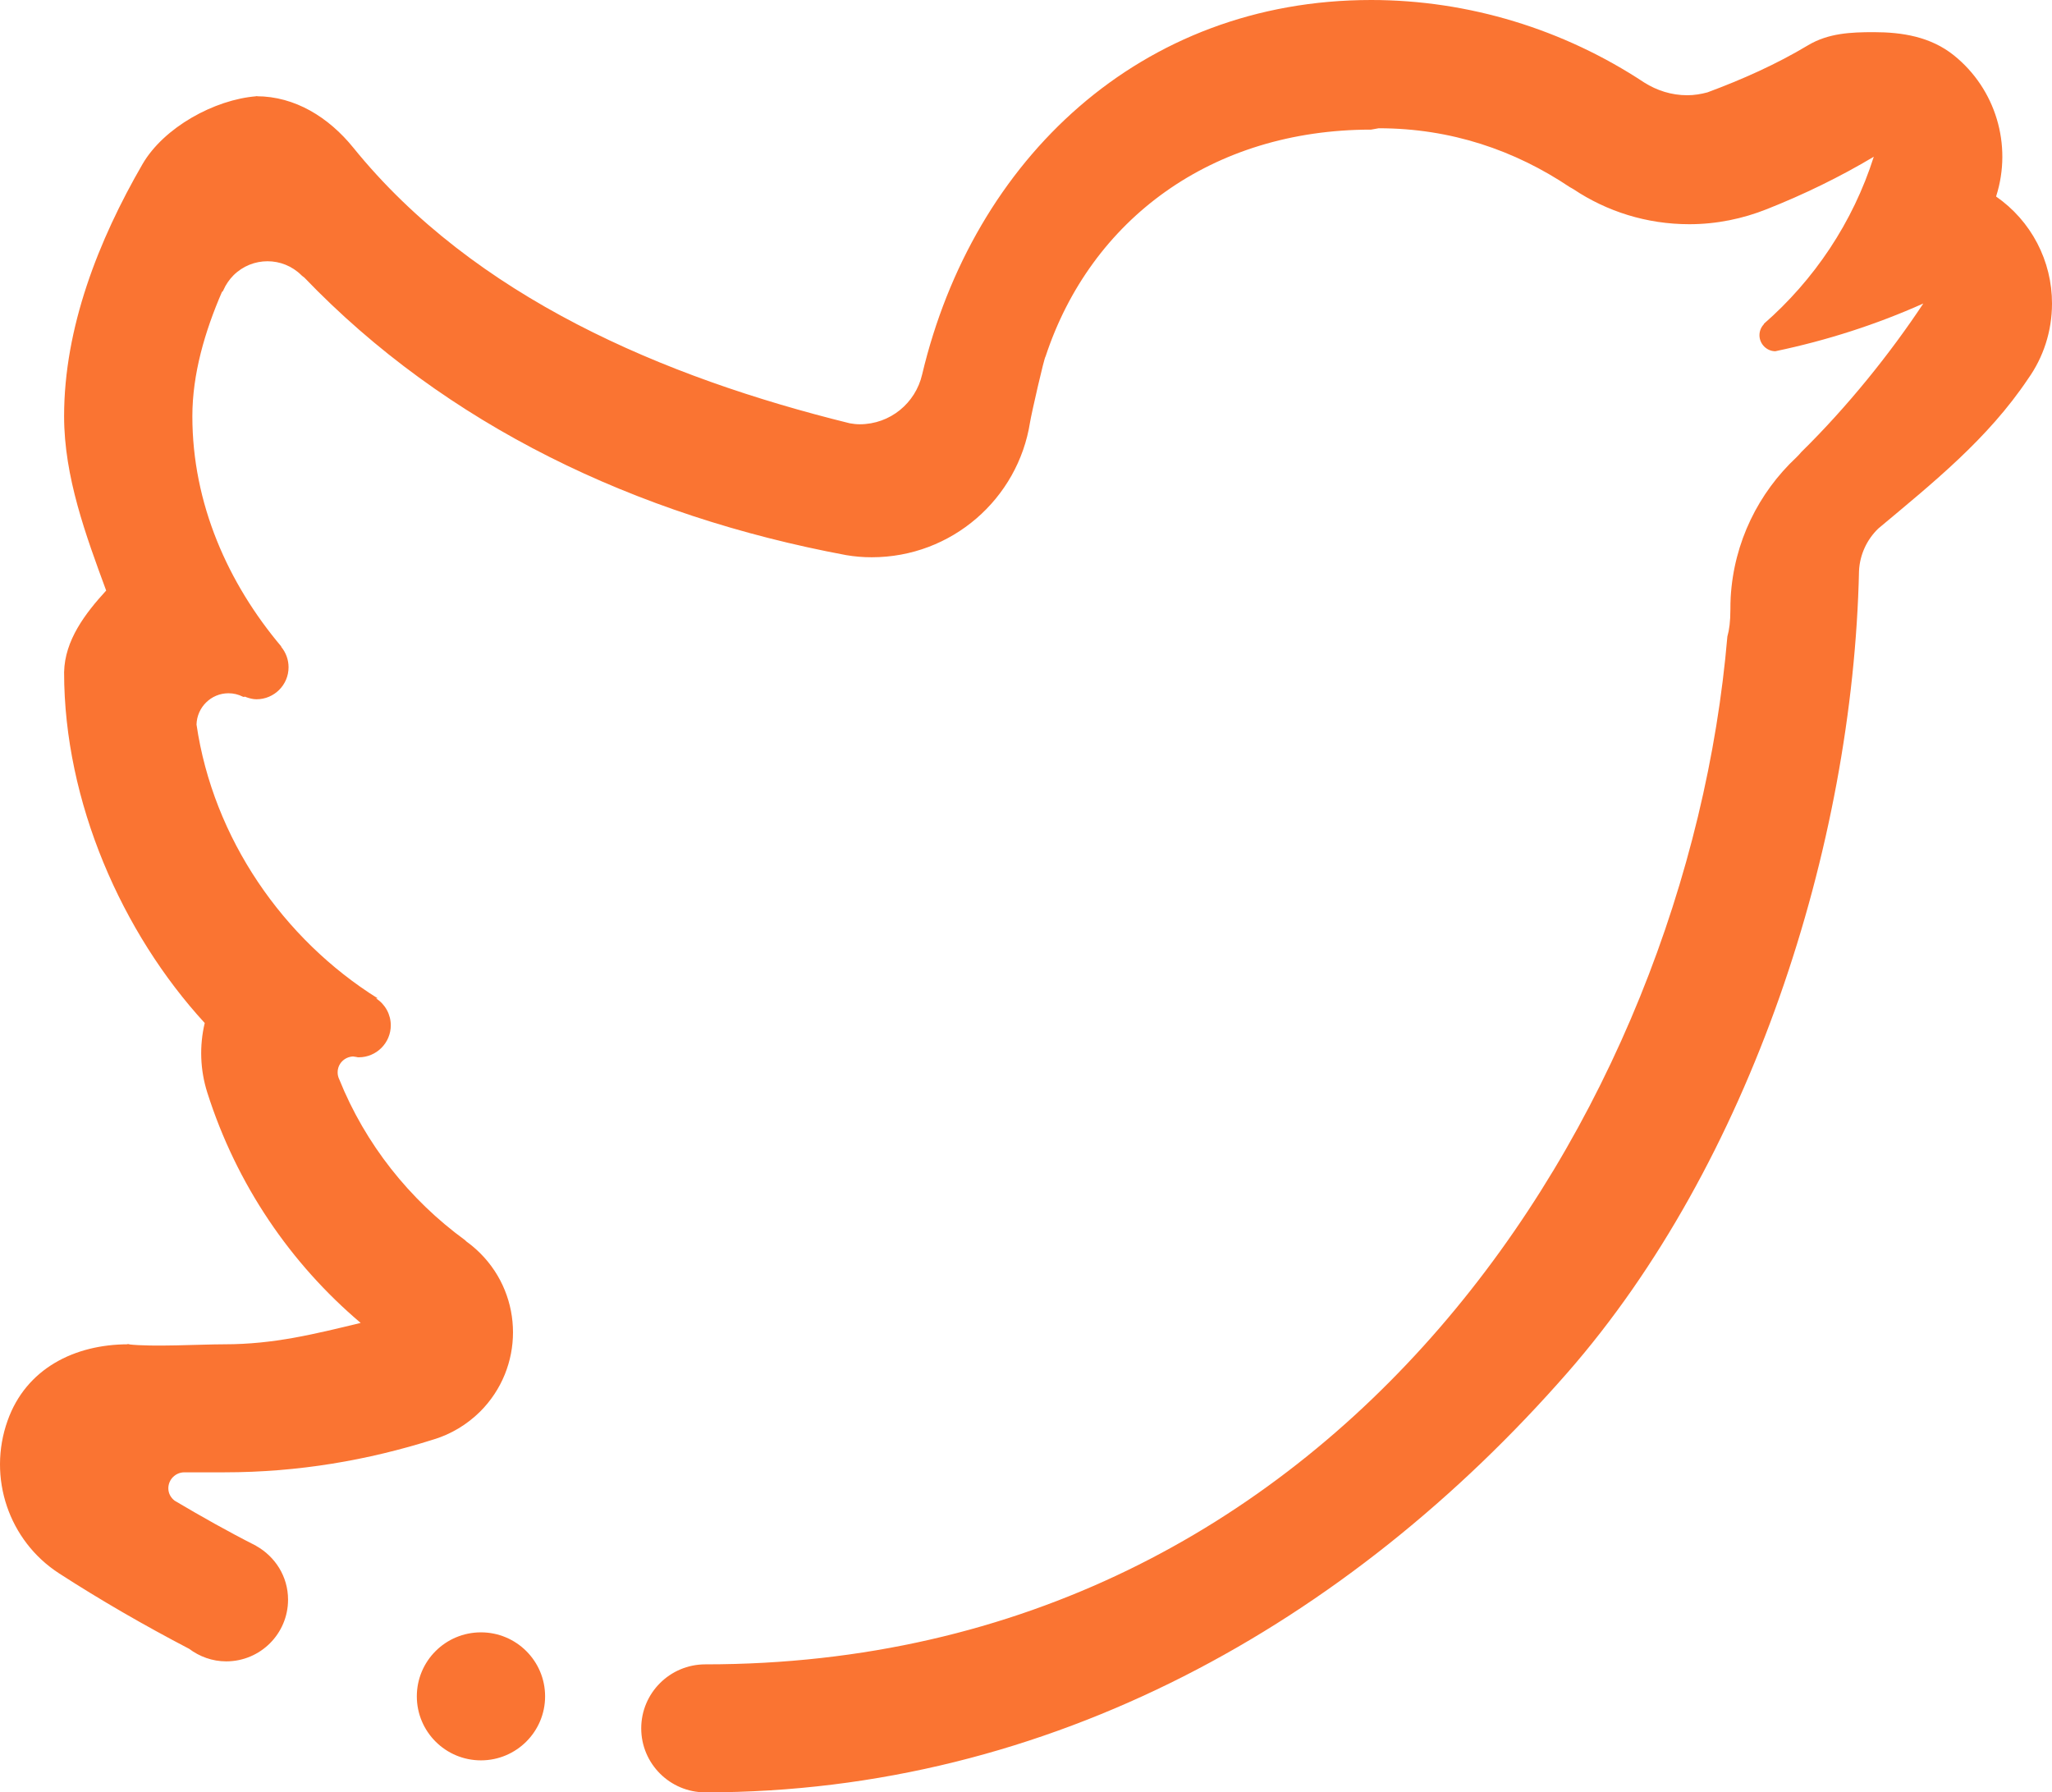<svg width="308" height="269" viewBox="0 0 308 269" fill="none" xmlns="http://www.w3.org/2000/svg">
<path fill-rule="evenodd" clip-rule="evenodd" d="M308 45.549C308 49.77 306.675 53.67 304.404 56.858C298.352 65.894 290.131 72.454 281.926 79.325C280.196 80.992 279.163 83.251 279.035 85.648C278.119 127.168 262.708 174.652 235.254 206.031C202.417 243.549 157.652 269 105.871 269C100.562 269 96.246 264.694 96.246 259.394C96.246 254.084 100.562 249.788 105.871 249.788C201.251 249.788 253.22 166.575 259.273 95.536C259.556 94.544 259.729 93.263 259.729 91.443C259.729 90.838 259.739 90.235 259.771 89.645C260.246 81.362 263.959 73.941 269.655 68.62C269.937 68.35 270.153 68.104 270.36 67.856C277.311 61.026 283.721 53.045 288.684 45.55C281.635 48.707 274.2 51.097 266.473 52.713C265.181 52.713 264.091 51.625 264.091 50.311C264.09 49.997 264.152 49.687 264.272 49.396C264.392 49.106 264.569 48.843 264.791 48.621C264.81 48.6 264.725 48.63 264.716 48.63C272.301 42.019 278.119 33.379 281.249 23.525C276.154 26.562 270.778 29.179 265.199 31.389C261.595 32.822 257.68 33.65 253.554 33.65C247.134 33.65 241.166 31.722 236.203 28.415C236.01 28.286 235.813 28.199 235.62 28.082C227.395 22.568 217.803 19.249 206.937 19.249L205.805 19.453C181.897 19.453 163.728 32.906 156.937 53.499C156.747 53.588 154.801 62.148 154.606 63.377C152.804 74.857 142.855 83.635 130.842 83.635C129.554 83.637 128.269 83.529 127 83.312C95.435 77.421 66.936 63.797 45.664 41.642C45.535 41.534 45.436 41.501 45.253 41.318C42.438 38.506 37.872 38.506 35.045 41.318C34.404 41.965 33.888 42.724 33.523 43.558C33.438 43.764 33.384 43.764 33.318 43.806C30.749 49.73 28.872 56.137 28.872 62.472C28.872 75.579 34.213 87.544 42.243 97.055C42.243 97.067 42.147 97.013 42.189 97.055C42.915 97.921 43.313 99.015 43.312 100.145C43.312 102.795 41.152 104.948 38.497 104.948C37.968 104.948 37.472 104.81 36.998 104.648C36.923 104.615 36.848 104.583 36.772 104.552C36.685 104.583 36.589 104.627 36.436 104.552C35.77 104.218 35.036 104.044 34.291 104.045C31.677 104.045 29.563 106.156 29.497 108.74C32.002 125.833 42.513 140.966 56.704 149.841C56.52 149.823 56.413 149.823 56.478 149.86C57.146 150.297 57.695 150.894 58.075 151.595C58.456 152.297 58.655 153.082 58.656 153.879C58.656 156.529 56.499 158.682 53.844 158.682C53.79 158.682 53.736 158.673 53.681 158.673C53.618 158.659 53.564 158.64 53.498 158.631C53.327 158.607 53.164 158.574 52.99 158.556C51.696 158.621 50.68 159.644 50.68 160.934C50.675 161.296 50.757 161.655 50.918 161.98C54.835 171.717 61.462 180.038 69.804 186.126C69.903 186.201 69.924 186.267 70.041 186.352C70.754 186.858 71.423 187.439 72.072 188.078C78.642 194.635 78.642 205.277 72.072 211.849C70.054 213.847 67.656 215.25 65.121 216.024C65.1 216.033 65.111 216.024 65.088 216.033C55.225 219.157 44.778 220.968 33.684 220.968H27.674C26.346 220.968 25.267 222.047 25.267 223.369C25.267 224.148 25.655 224.795 26.216 225.227C30.178 227.572 34.236 229.866 38.455 232L38.445 232.009C41.281 233.594 43.236 236.586 43.236 240.076C43.236 245.193 39.082 249.34 33.954 249.34C31.861 249.34 29.941 248.618 28.385 247.454C21.641 243.932 15.101 240.161 8.886 236.145C1.312 231.257 -1.905 221.745 1.139 213.213C3.902 205.412 11.186 201.754 19.249 201.754C22.83 202.185 30.018 201.754 33.686 201.754C41.079 201.754 47.134 200.234 54.137 198.545C43.626 189.648 35.509 177.799 31.117 163.981C30.042 160.599 29.908 156.989 30.729 153.536C18.308 140.009 9.621 120.339 9.621 100.899C9.717 96.084 12.793 92.067 15.935 88.631C12.892 80.369 9.621 71.561 9.621 62.47C9.621 49.18 14.769 36.072 21.384 24.644C24.578 19.13 32.186 14.939 38.498 14.445C44.272 14.445 49.345 17.61 53.025 22.156C71.177 44.581 99.589 56.633 127.541 63.526C128.015 63.61 128.523 63.676 129.031 63.676C133.618 63.676 137.415 60.498 138.409 56.211C146.069 23.922 171.182 0 205.805 0C220.45 0 234.727 4.407 246.8 12.388C248.68 13.572 250.87 14.294 253.253 14.294C254.31 14.294 255.325 14.121 256.284 13.863C261.501 11.924 266.581 9.672 271.394 6.787C274.448 4.965 277.847 4.826 281.235 4.826C285.511 4.826 289.774 5.504 293.271 8.304C299.54 13.335 302.073 21.748 299.624 29.437C299.624 29.458 299.615 29.479 299.615 29.5C302.208 31.3 304.325 33.7 305.785 36.495C307.245 39.29 308.005 42.397 308 45.549ZM19.249 201.754C20.002 201.754 18.492 201.669 19.249 201.754ZM38.498 14.445C38.996 14.399 38.002 14.445 38.498 14.445ZM72.19 244.985C77.501 244.985 81.818 249.281 81.818 254.591C81.818 259.891 77.501 264.197 72.19 264.197C66.87 264.197 62.565 259.891 62.565 254.591C62.565 249.281 66.871 244.985 72.19 244.985Z" fill="#FA7432"/>
</svg>
